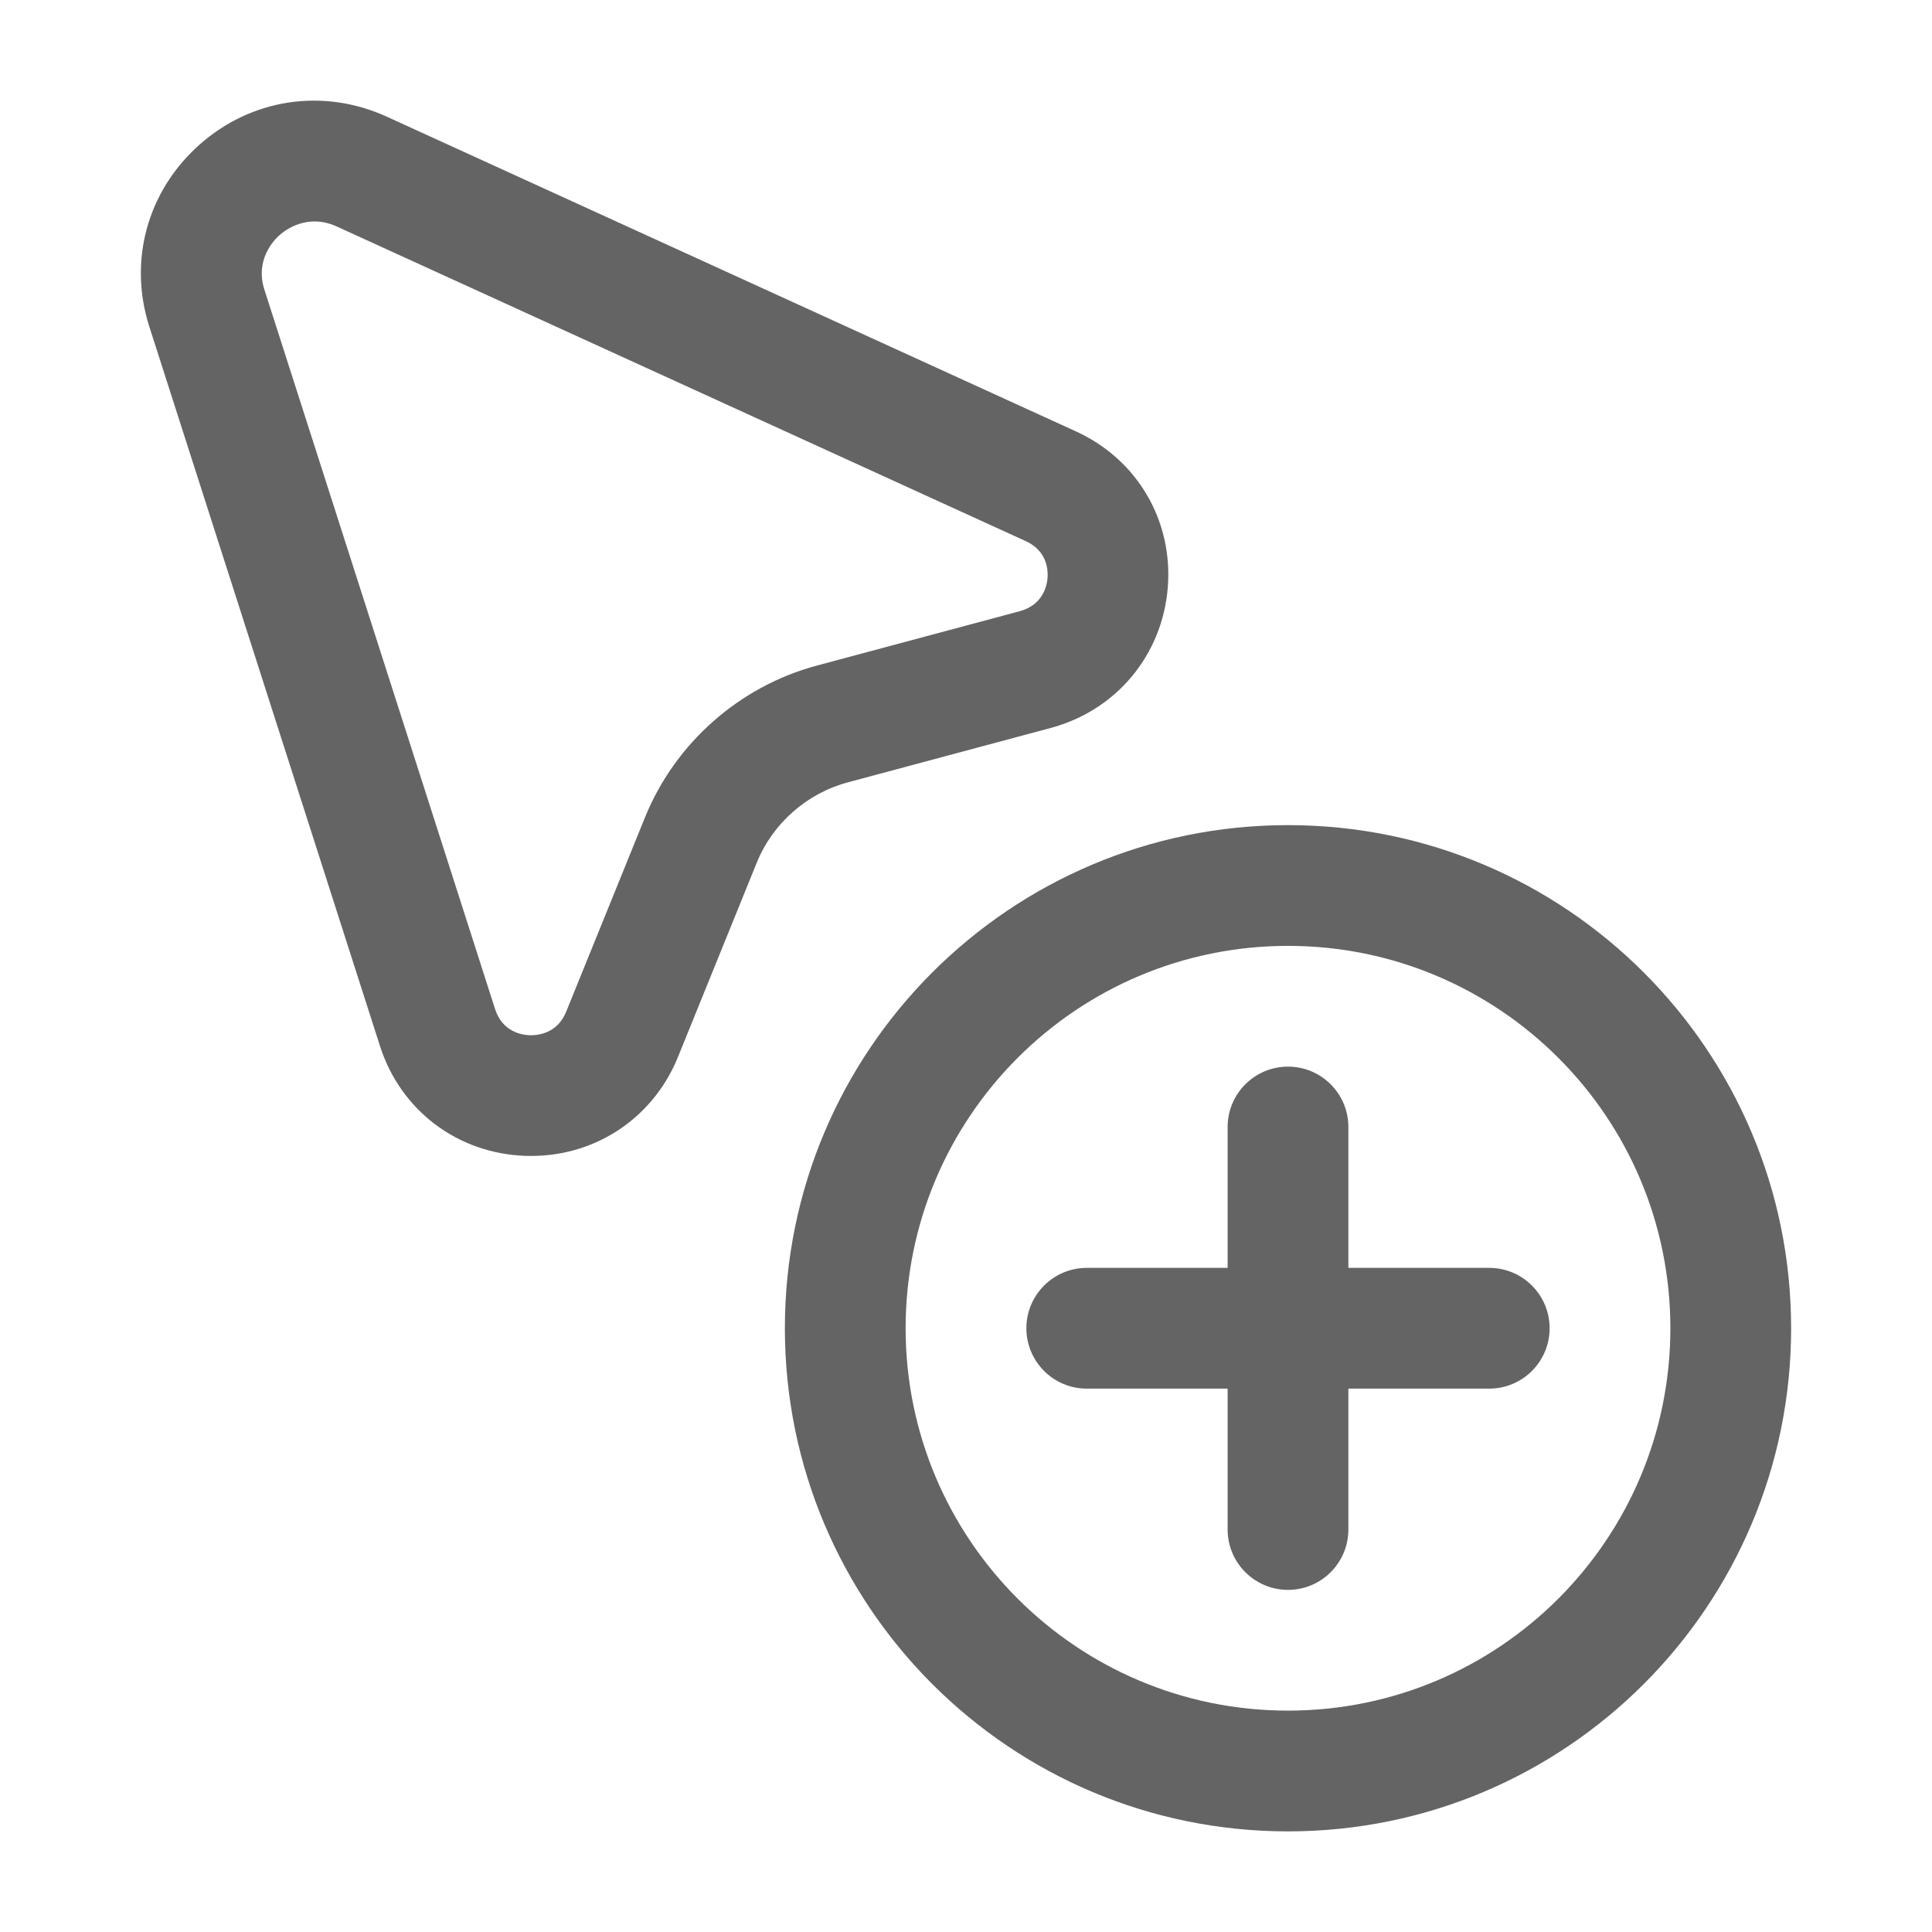 <svg width="24" height="24" viewBox="0 0 24 24" fill="none" xmlns="http://www.w3.org/2000/svg">
<path d="M13.366 5.359L4.804 1.449C4.015 1.09 3.124 1.223 2.476 1.799C1.831 2.373 1.592 3.238 1.855 4.058L4.721 12.996C4.976 13.792 5.681 14.327 6.519 14.358C6.725 14.366 6.926 14.343 7.116 14.292C7.7 14.136 8.184 13.717 8.422 13.13L9.401 10.716C9.599 10.228 10.022 9.855 10.534 9.718L13.052 9.043C13.865 8.825 14.435 8.143 14.506 7.306C14.576 6.471 14.129 5.707 13.366 5.359ZM13.013 7.181C13.005 7.279 12.954 7.516 12.666 7.593L10.147 8.268C9.185 8.526 8.388 9.23 8.013 10.152L7.034 12.566C6.923 12.841 6.68 12.863 6.577 12.86C6.479 12.856 6.242 12.817 6.151 12.538L3.285 3.6C3.166 3.229 3.399 2.986 3.473 2.92C3.548 2.854 3.822 2.649 4.182 2.813L12.744 6.723C13.011 6.846 13.02 7.083 13.013 7.181Z" fill="#646464"/>
<path fill-rule="evenodd" clip-rule="evenodd" d="M16 11.75C13.377 11.75 11.25 13.877 11.25 16.5C11.25 19.123 13.377 21.25 16 21.25C18.623 21.25 20.75 19.123 20.75 16.5C20.75 13.877 18.623 11.75 16 11.75ZM9.75 16.5C9.75 13.048 12.548 10.25 16 10.25C19.452 10.25 22.25 13.048 22.25 16.5C22.25 19.952 19.452 22.75 16 22.75C12.548 22.75 9.75 19.952 9.75 16.5Z" fill="#646464"/>
<path d="M19.25 16.5C19.25 16.914 18.914 17.25 18.5 17.25H16.75V19C16.75 19.414 16.414 19.75 16 19.75C15.586 19.75 15.25 19.414 15.25 19V17.25H13.5C13.086 17.25 12.75 16.914 12.75 16.5C12.75 16.086 13.086 15.75 13.5 15.75H15.25V14C15.25 13.586 15.586 13.25 16 13.25C16.414 13.25 16.75 13.586 16.75 14V15.75H18.5C18.914 15.75 19.25 16.086 19.25 16.5Z" fill="#646464"/>
</svg>
